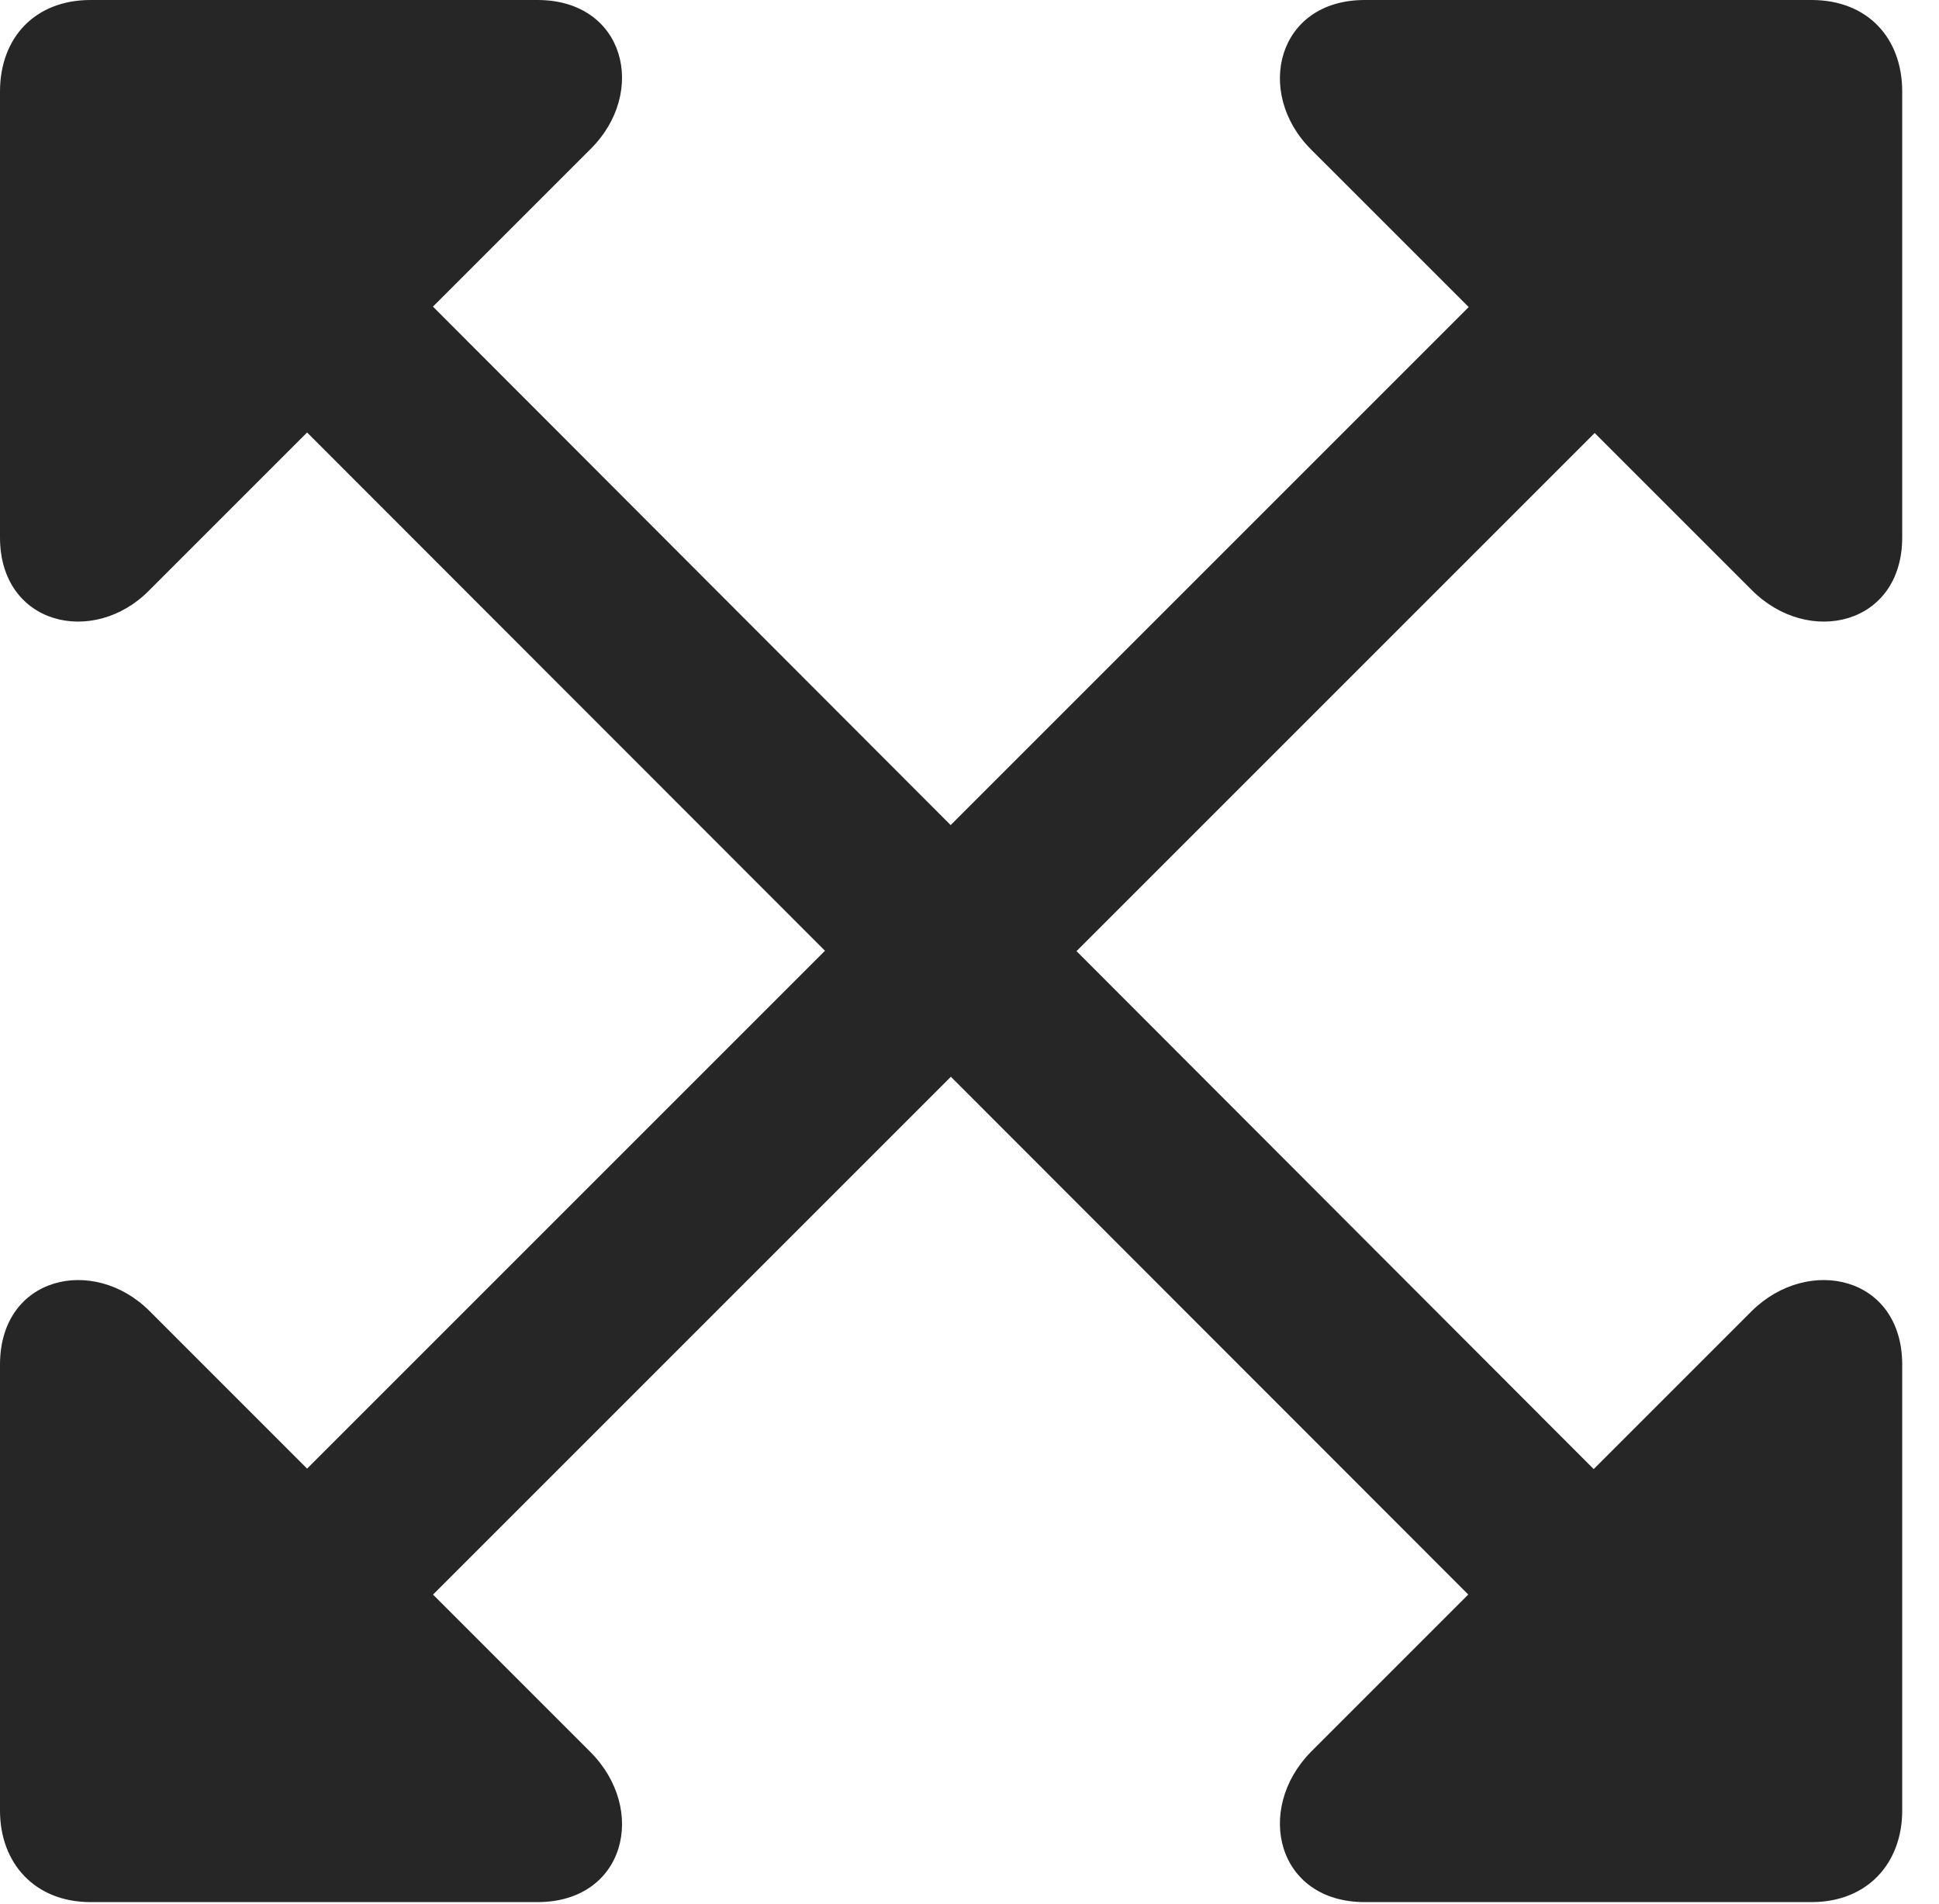 <?xml version="1.0" encoding="UTF-8"?>
<!--Generator: Apple Native CoreSVG 326-->
<!DOCTYPE svg
PUBLIC "-//W3C//DTD SVG 1.1//EN"
       "http://www.w3.org/Graphics/SVG/1.1/DTD/svg11.dtd">
<svg version="1.1" xmlns="http://www.w3.org/2000/svg" xmlns:xlink="http://www.w3.org/1999/xlink" viewBox="0 0 19.023 18.682">
 <g>
  <rect height="18.682" opacity="0" width="19.023" x="0" y="0"/>
  <path d="M0 5.273C0 6.133 0.918 6.348 1.465 5.791L5.791 1.465C6.357 0.908 6.133 0 5.273 0L0.889 0C0.342 0 0 0.371 0 0.898ZM2.52 3.75L14.893 16.133L16.133 14.912L3.76 2.52ZM18.662 13.389C18.662 12.52 17.744 12.315 17.188 12.861L12.861 17.188C12.305 17.754 12.529 18.662 13.389 18.662L17.773 18.662C18.32 18.662 18.662 18.281 18.662 17.764ZM18.662 5.273L18.662 0.898C18.662 0.371 18.32 0 17.773 0L13.389 0C12.529 0 12.305 0.908 12.861 1.465L17.188 5.791C17.744 6.348 18.662 6.133 18.662 5.273ZM3.76 16.133L16.143 3.75L14.902 2.52L2.52 14.902ZM0 13.389L0 17.764C0 18.281 0.342 18.662 0.889 18.662L5.273 18.662C6.133 18.662 6.357 17.754 5.791 17.188L1.465 12.861C0.918 12.315 0 12.52 0 13.389Z" fill="black" fill-opacity="0.85"/>
 </g>
</svg>
